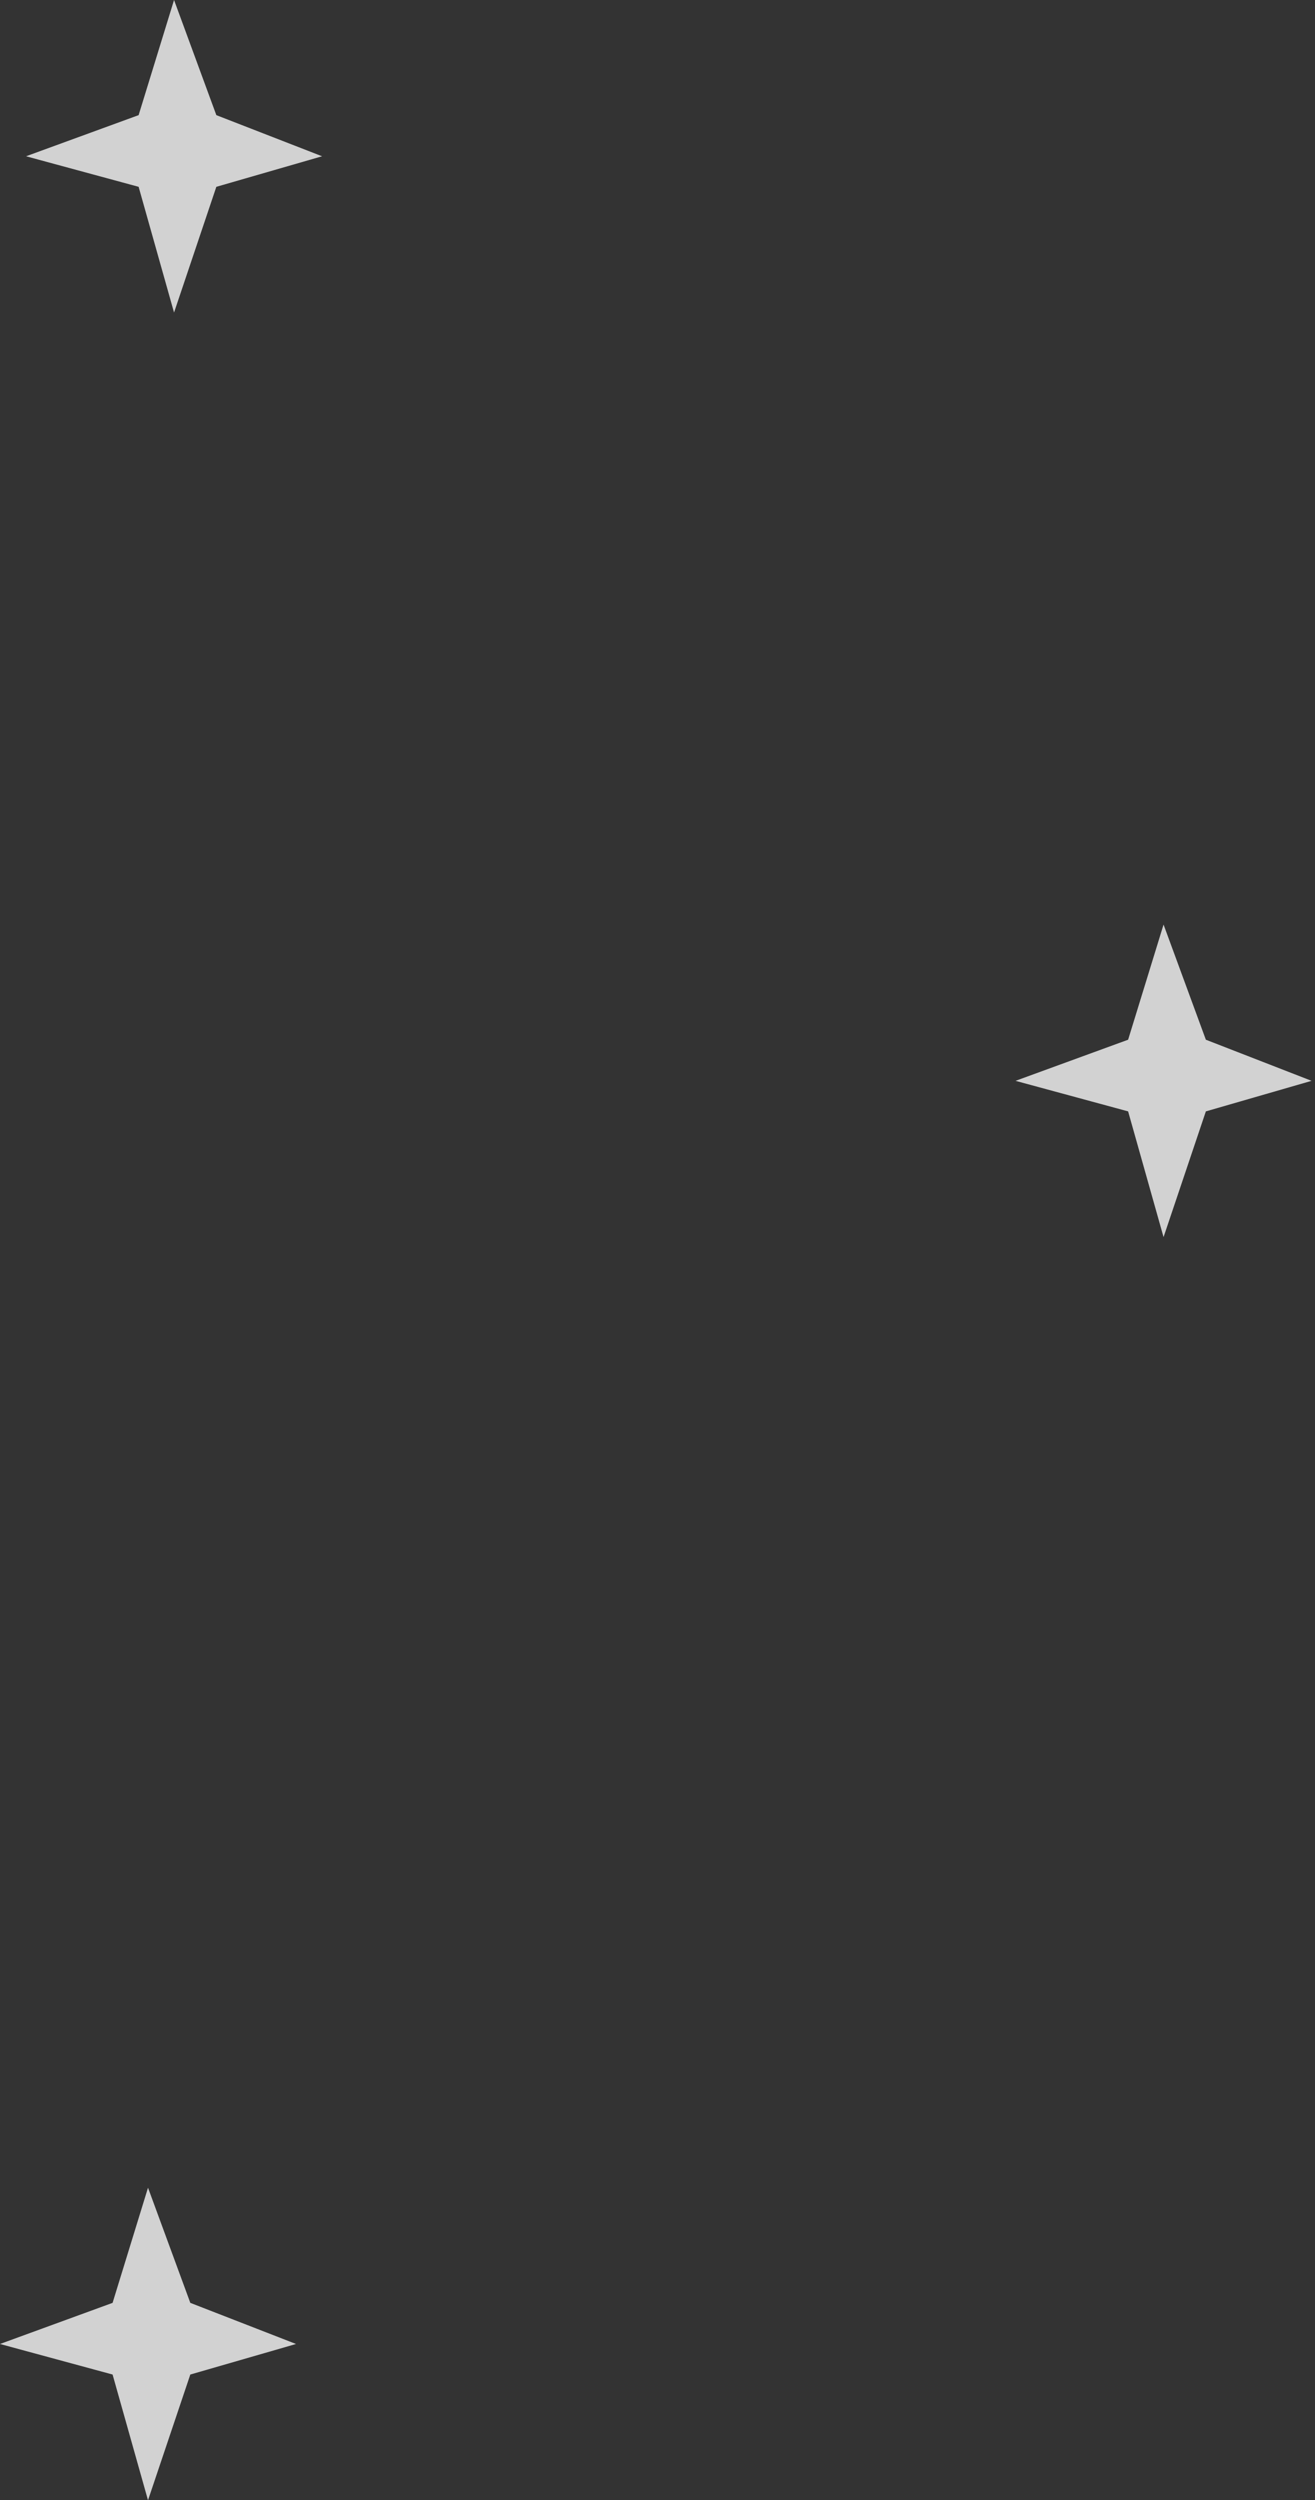 <svg width="101" height="192" viewBox="0 0 101 192" fill="none" xmlns="http://www.w3.org/2000/svg">
<rect x="0" y="0" width="101" height="192" fill="#333333" stroke="none"/>
<path d="M10.647 8.842L13.368 0L16.616 8.842L24.737 12L16.616 14.346L13.368 24L10.647 14.346L2 12L10.647 8.842Z" fill="white" fill-opacity="0.78"/>
<path d="M86.647 79.842L89.368 71L92.617 79.842L100.737 83L92.617 85.346L89.368 95L86.647 85.346L78 83L86.647 79.842Z" fill="white" fill-opacity="0.78"/>
<path d="M8.647 176.842L11.368 168L14.617 176.842L22.737 180L14.617 182.346L11.368 192L8.647 182.346L0 180L8.647 176.842Z" fill="white" fill-opacity="0.78"/>
</svg>
